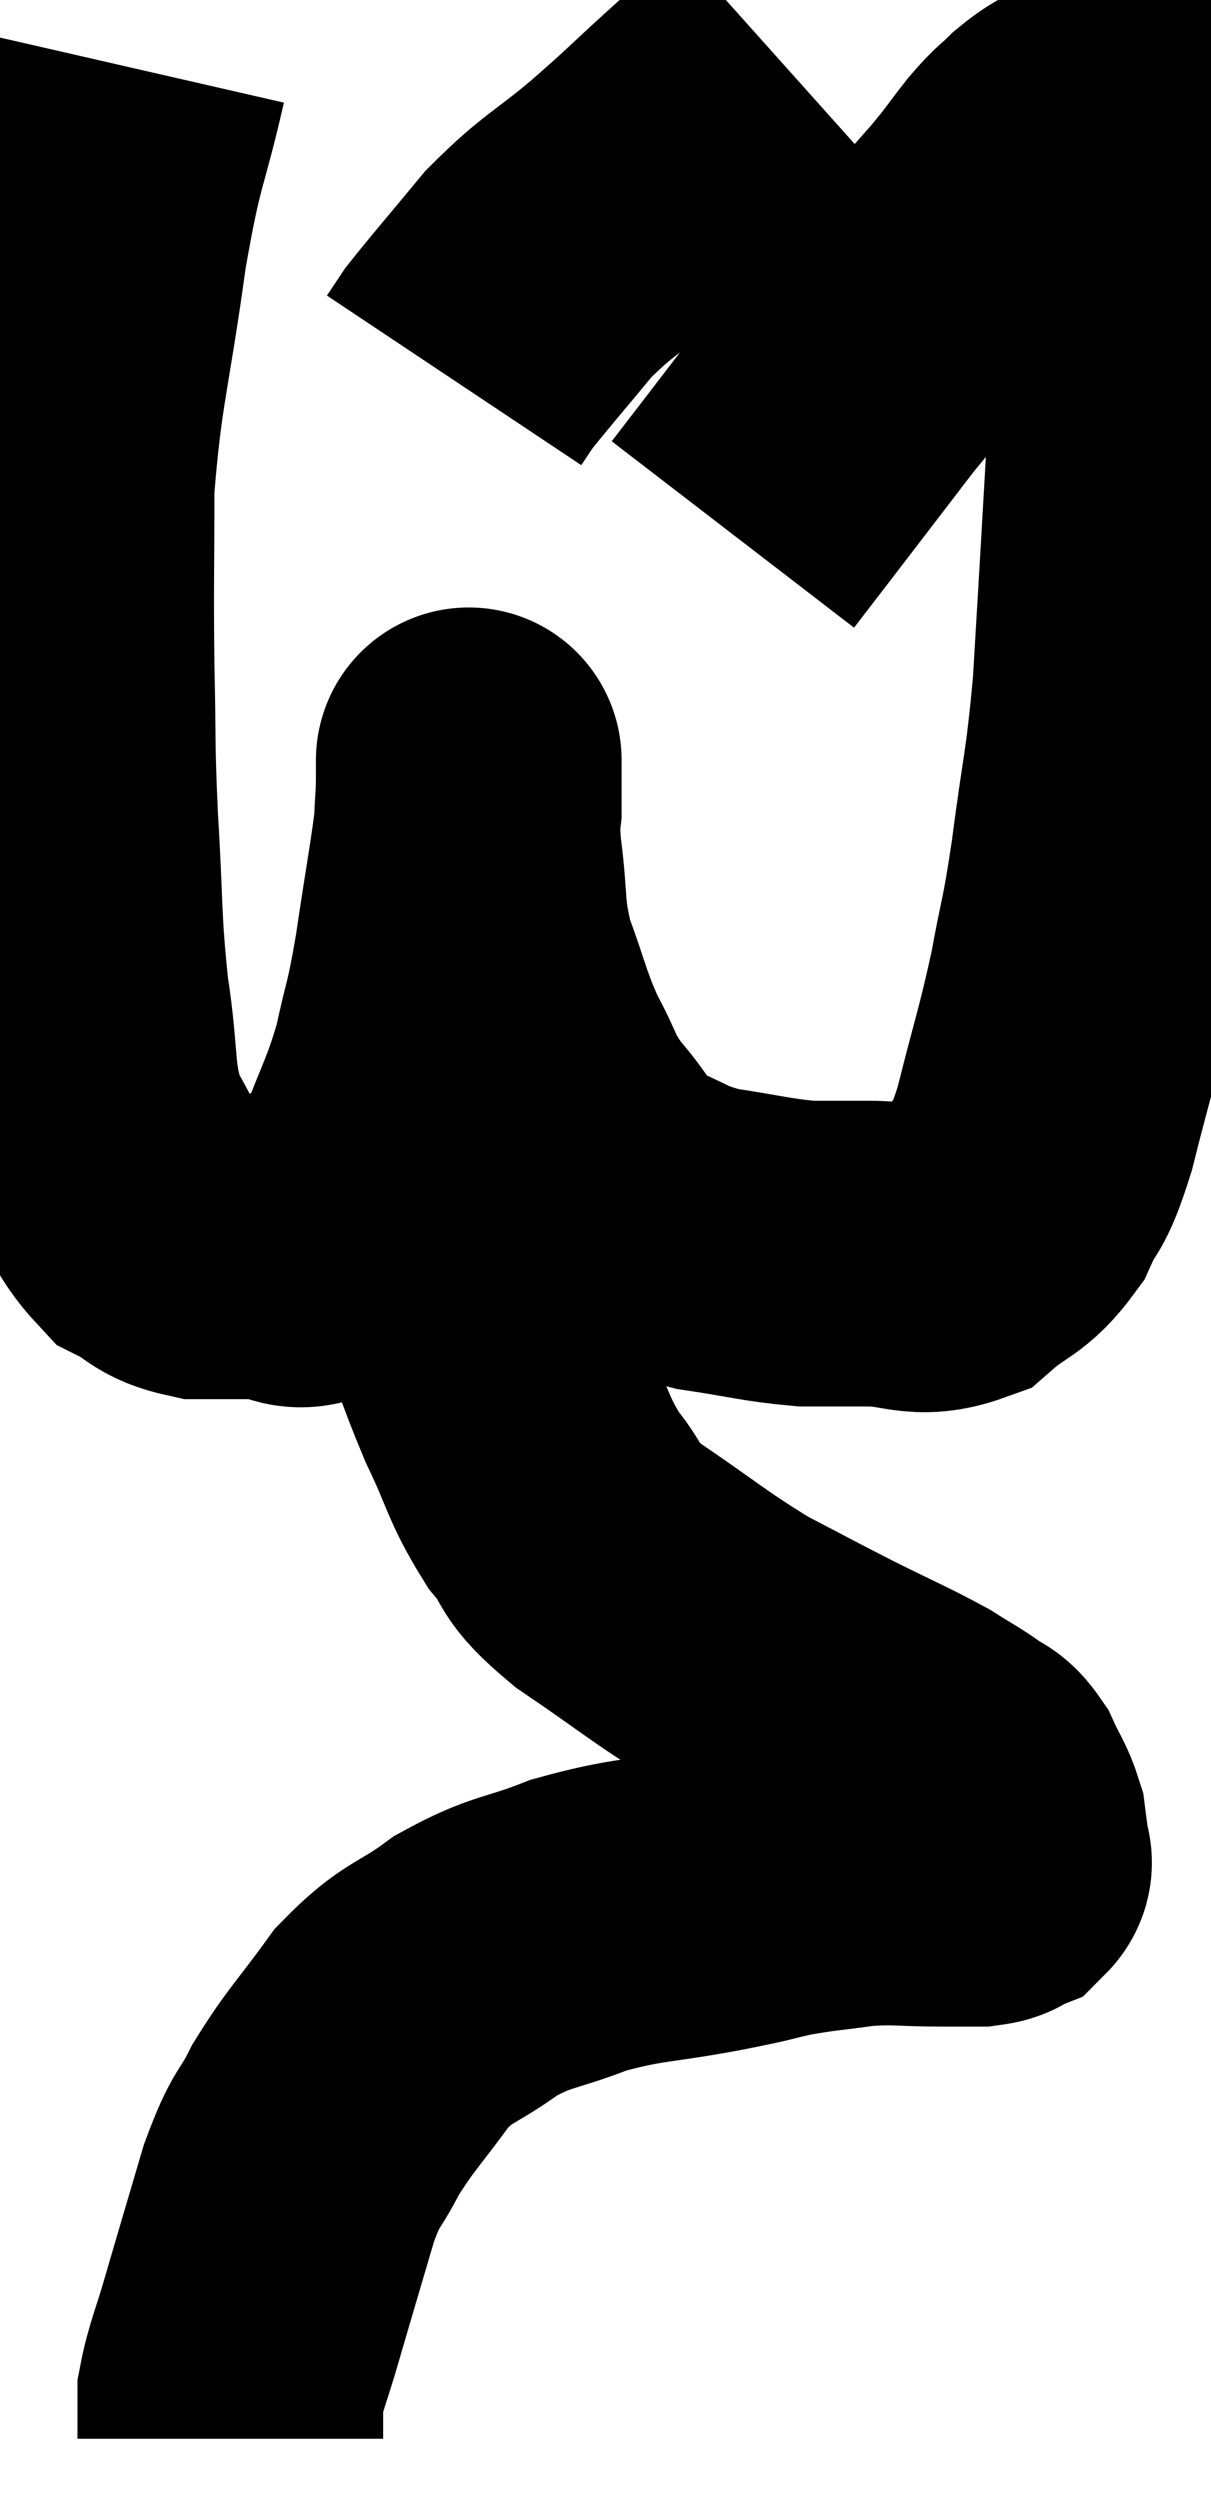 <svg xmlns="http://www.w3.org/2000/svg" viewBox="11.413 4.52 19.807 40.88" width="19.807" height="40.88"><path d="M 13.62 5.64 C 13.29 7.08, 13.26 6.81, 12.96 8.52 C 12.69 10.5, 12.555 10.755, 12.42 12.48 C 12.42 13.95, 12.405 14.055, 12.42 15.42 C 12.45 16.68, 12.42 16.59, 12.48 17.94 C 12.57 19.38, 12.525 19.53, 12.66 20.82 C 12.84 21.96, 12.72 22.185, 13.02 23.1 C 13.44 23.79, 13.44 24.03, 13.86 24.48 C 14.28 24.69, 14.22 24.795, 14.7 24.9 C 15.24 24.9, 15.285 24.9, 15.78 24.9 C 16.23 24.9, 16.2 25.2, 16.68 24.9 C 17.19 24.3, 17.28 24.45, 17.7 23.7 C 18.03 22.8, 18.105 22.77, 18.36 21.9 C 18.54 21.06, 18.54 21.255, 18.72 20.22 C 18.9 18.99, 18.99 18.57, 19.08 17.76 C 19.08 17.37, 19.08 17.175, 19.08 16.98 C 19.08 16.98, 19.08 16.92, 19.08 16.98 C 19.08 17.1, 19.08 16.845, 19.08 17.22 C 19.08 17.85, 19.02 17.715, 19.08 18.48 C 19.2 19.38, 19.11 19.425, 19.32 20.28 C 19.62 21.09, 19.605 21.195, 19.92 21.9 C 20.25 22.5, 20.16 22.515, 20.58 23.1 C 21.09 23.67, 21 23.82, 21.6 24.24 C 22.29 24.51, 22.23 24.585, 22.98 24.78 C 23.79 24.9, 23.94 24.96, 24.6 25.02 C 25.11 25.02, 25.02 25.02, 25.62 25.02 C 26.31 25.02, 26.415 25.23, 27 25.02 C 27.48 24.6, 27.585 24.69, 27.96 24.18 C 28.23 23.58, 28.215 23.88, 28.5 22.98 C 28.8 21.78, 28.86 21.675, 29.1 20.58 C 29.28 19.59, 29.28 19.8, 29.46 18.6 C 29.64 17.19, 29.685 17.25, 29.82 15.78 C 29.91 14.25, 29.91 14.295, 30 12.72 C 30.09 11.1, 30.135 10.74, 30.18 9.48 C 30.18 8.58, 30.18 8.295, 30.18 7.68 C 30.18 7.35, 30.18 7.26, 30.18 7.02 C 30.18 6.87, 30.18 6.795, 30.18 6.72 C 30.18 6.72, 30.18 6.75, 30.18 6.72 C 30.18 6.66, 30.18 6.675, 30.18 6.6 C 30.18 6.51, 30.27 6.48, 30.18 6.42 C 30 6.39, 30.06 6.33, 29.82 6.36 C 29.52 6.45, 29.505 6.405, 29.22 6.54 C 28.95 6.72, 28.935 6.69, 28.68 6.9 C 28.44 7.14, 28.485 7.05, 28.2 7.38 C 27.87 7.8, 27.93 7.755, 27.54 8.22 C 27.09 8.73, 27.18 8.625, 26.64 9.24 C 26.01 9.96, 26.04 9.87, 25.38 10.68 C 24.69 11.58, 24.495 11.835, 24 12.48 C 23.7 12.87, 23.55 13.065, 23.4 13.26 C 23.4 13.26, 23.4 13.26, 23.4 13.26 L 23.4 13.26" fill="none" stroke="black" stroke-width="5"></path><path d="M 24.18 5.52 C 23.61 6.03, 23.655 5.985, 23.04 6.54 C 22.38 7.14, 22.425 7.125, 21.72 7.74 C 20.97 8.37, 20.88 8.34, 20.22 9 C 19.65 9.69, 19.425 9.945, 19.08 10.38 L 18.84 10.74" fill="none" stroke="black" stroke-width="5"></path><path d="M 18.78 21.24 C 18.78 21.75, 18.78 21.78, 18.78 22.26 C 18.78 22.71, 18.78 22.665, 18.78 23.16 C 18.78 23.7, 18.75 23.7, 18.78 24.24 C 18.84 24.78, 18.675 24.525, 18.9 25.32 C 19.29 26.37, 19.29 26.49, 19.68 27.42 C 20.07 28.23, 20.04 28.365, 20.46 29.04 C 20.91 29.58, 20.625 29.505, 21.36 30.12 C 22.38 30.81, 22.515 30.96, 23.4 31.5 C 24.15 31.89, 24.165 31.905, 24.9 32.28 C 25.62 32.64, 25.815 32.715, 26.34 33 C 26.67 33.21, 26.745 33.24, 27 33.42 C 27.18 33.57, 27.195 33.48, 27.36 33.72 C 27.51 34.05, 27.57 34.095, 27.66 34.38 C 27.69 34.62, 27.705 34.695, 27.72 34.86 C 27.72 34.95, 27.795 34.965, 27.72 35.04 C 27.57 35.1, 27.645 35.13, 27.42 35.16 C 27.12 35.16, 27.315 35.16, 26.82 35.16 C 26.13 35.16, 26.1 35.115, 25.44 35.16 C 24.81 35.25, 24.765 35.235, 24.18 35.34 C 23.64 35.46, 23.925 35.415, 23.1 35.58 C 21.99 35.79, 21.855 35.73, 20.88 36 C 20.04 36.33, 19.965 36.24, 19.2 36.66 C 18.51 37.17, 18.435 37.05, 17.82 37.68 C 17.28 38.43, 17.16 38.505, 16.74 39.18 C 16.44 39.78, 16.44 39.57, 16.14 40.38 C 15.84 41.4, 15.78 41.595, 15.54 42.42 C 15.36 43.05, 15.27 43.215, 15.18 43.68 C 15.18 43.98, 15.18 44.1, 15.18 44.28 C 15.18 44.34, 15.18 44.37, 15.18 44.4 L 15.18 44.4" fill="none" stroke="black" stroke-width="5"></path></svg>